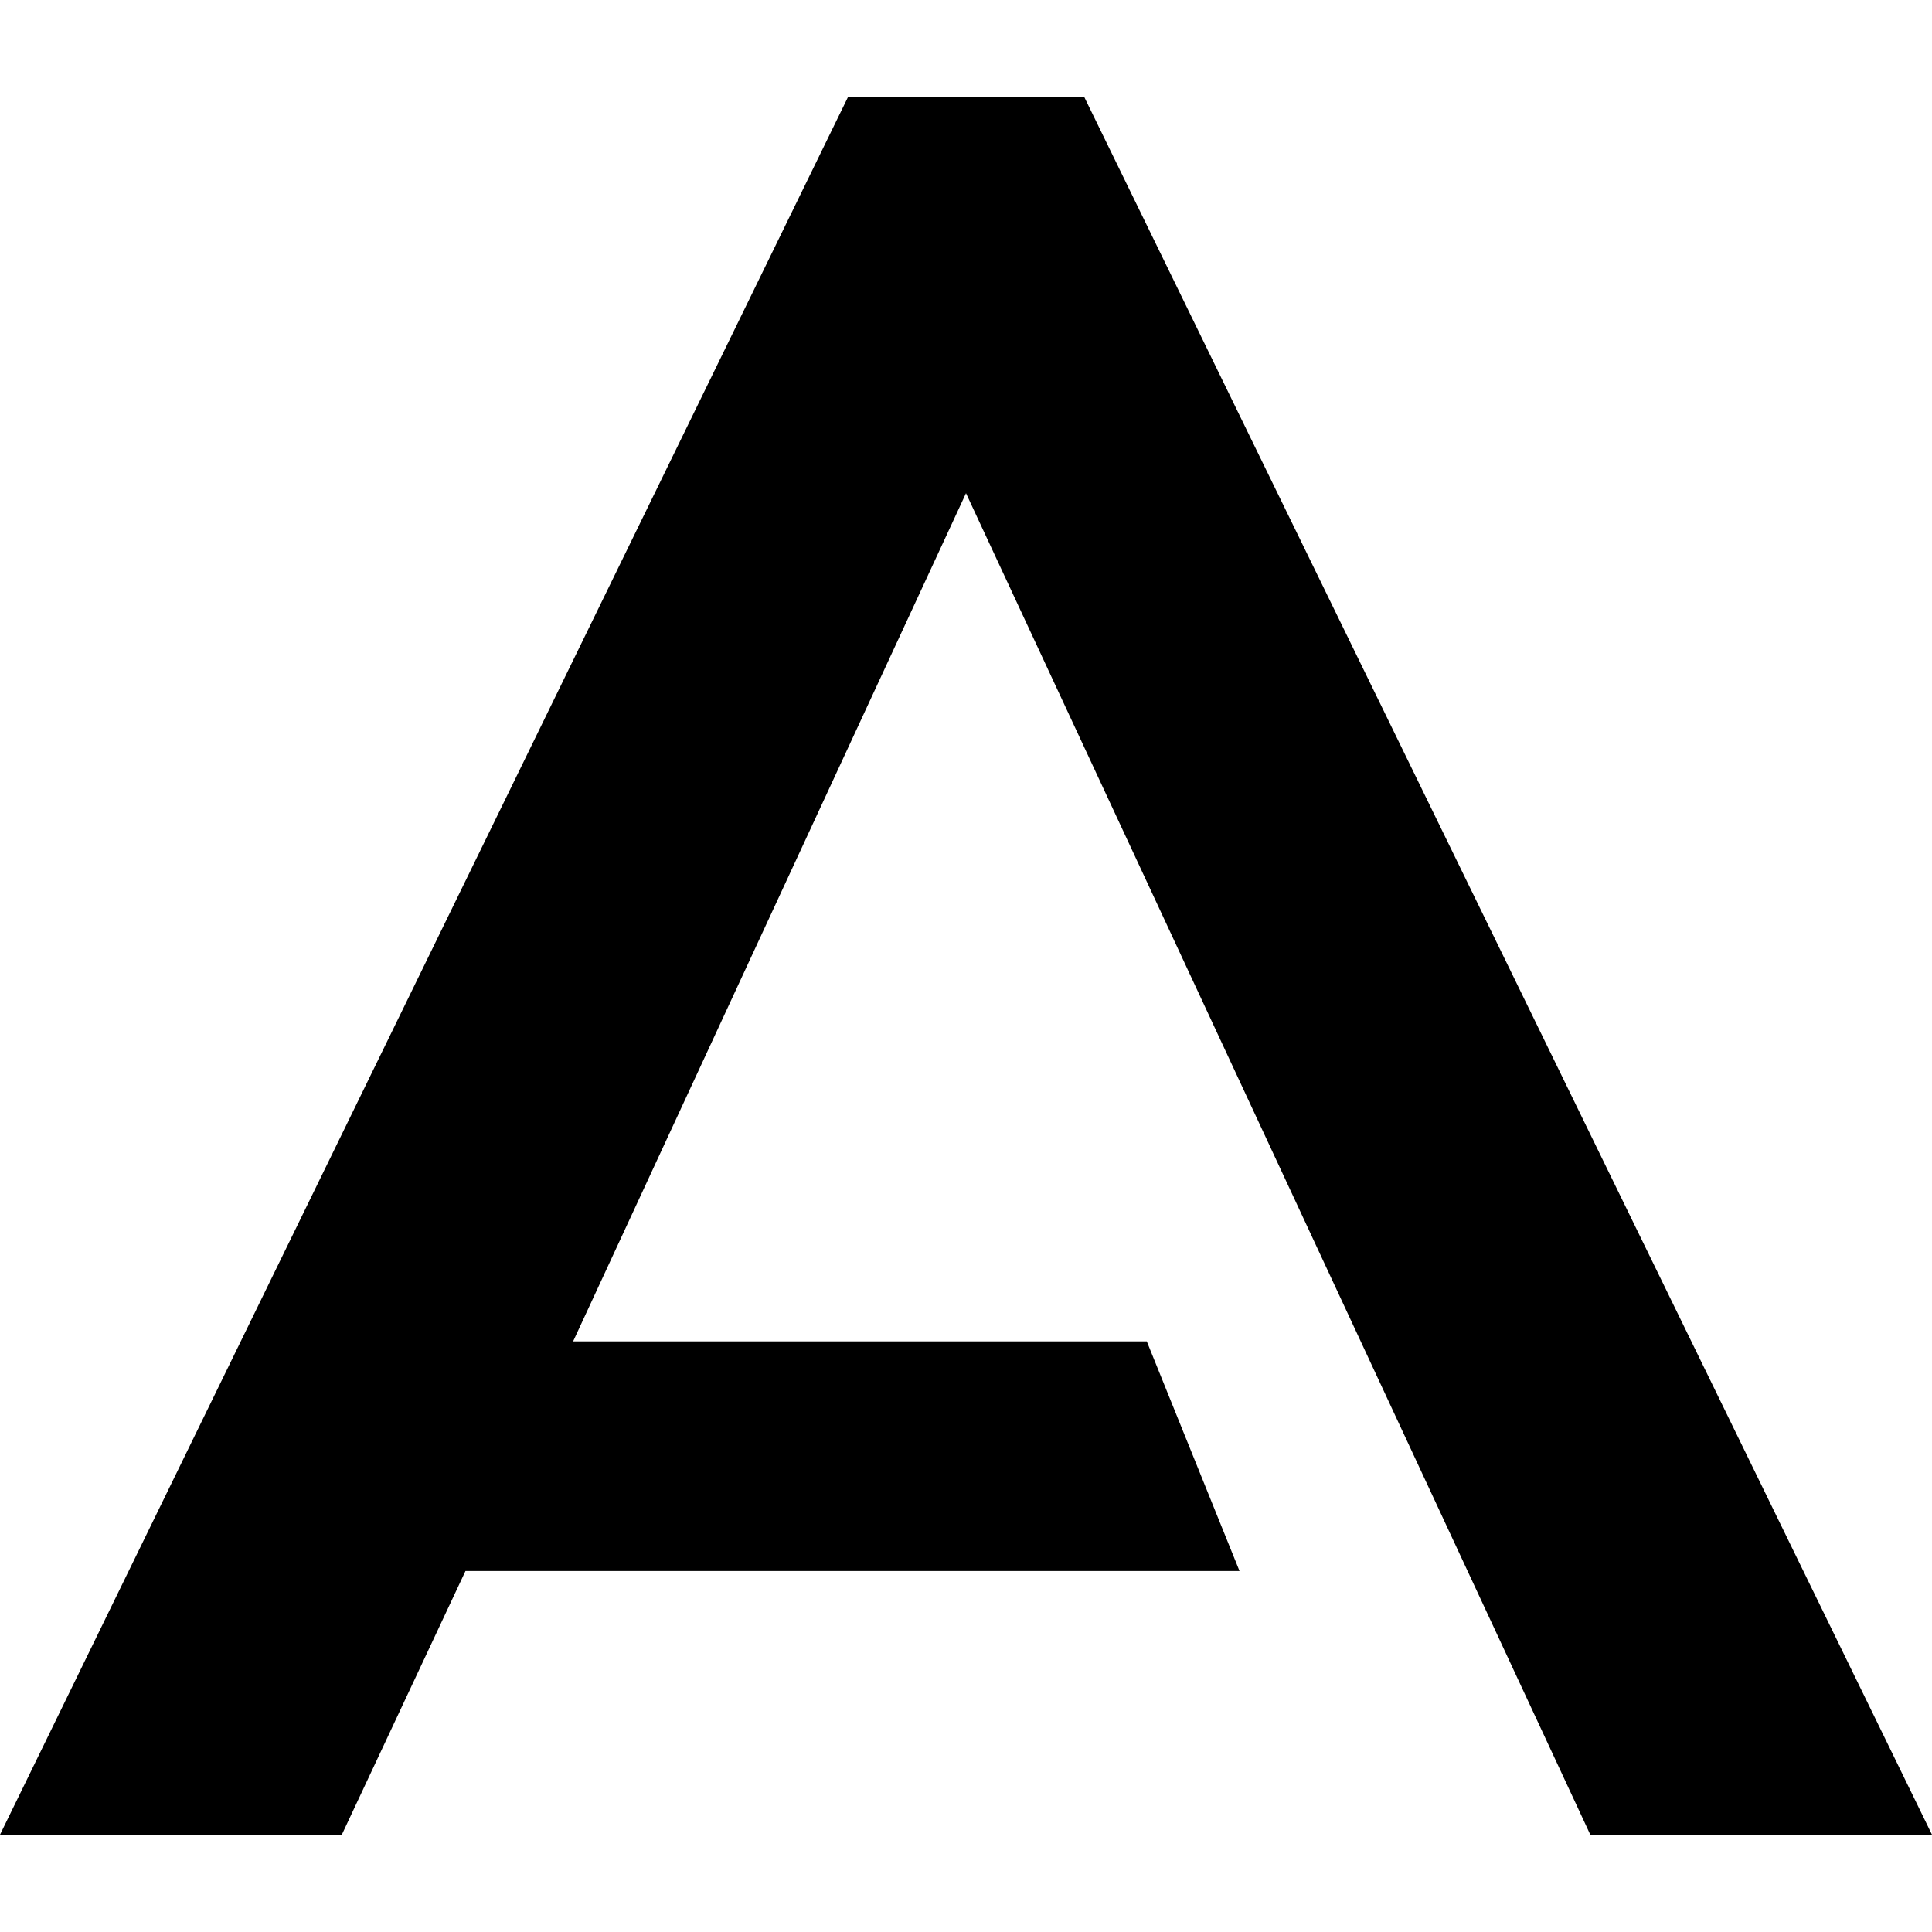 <svg data-tags="avaya" xmlns="http://www.w3.org/2000/svg" viewBox="0 0 14 14"><path fill-rule="evenodd" d="M4.153 9.72H8.31l.672 1.664H3.373l-.896 1.911H0L6.144.705h1.714L14 13.295h-2.476L7 3.574 4.153 9.72z"/></svg>